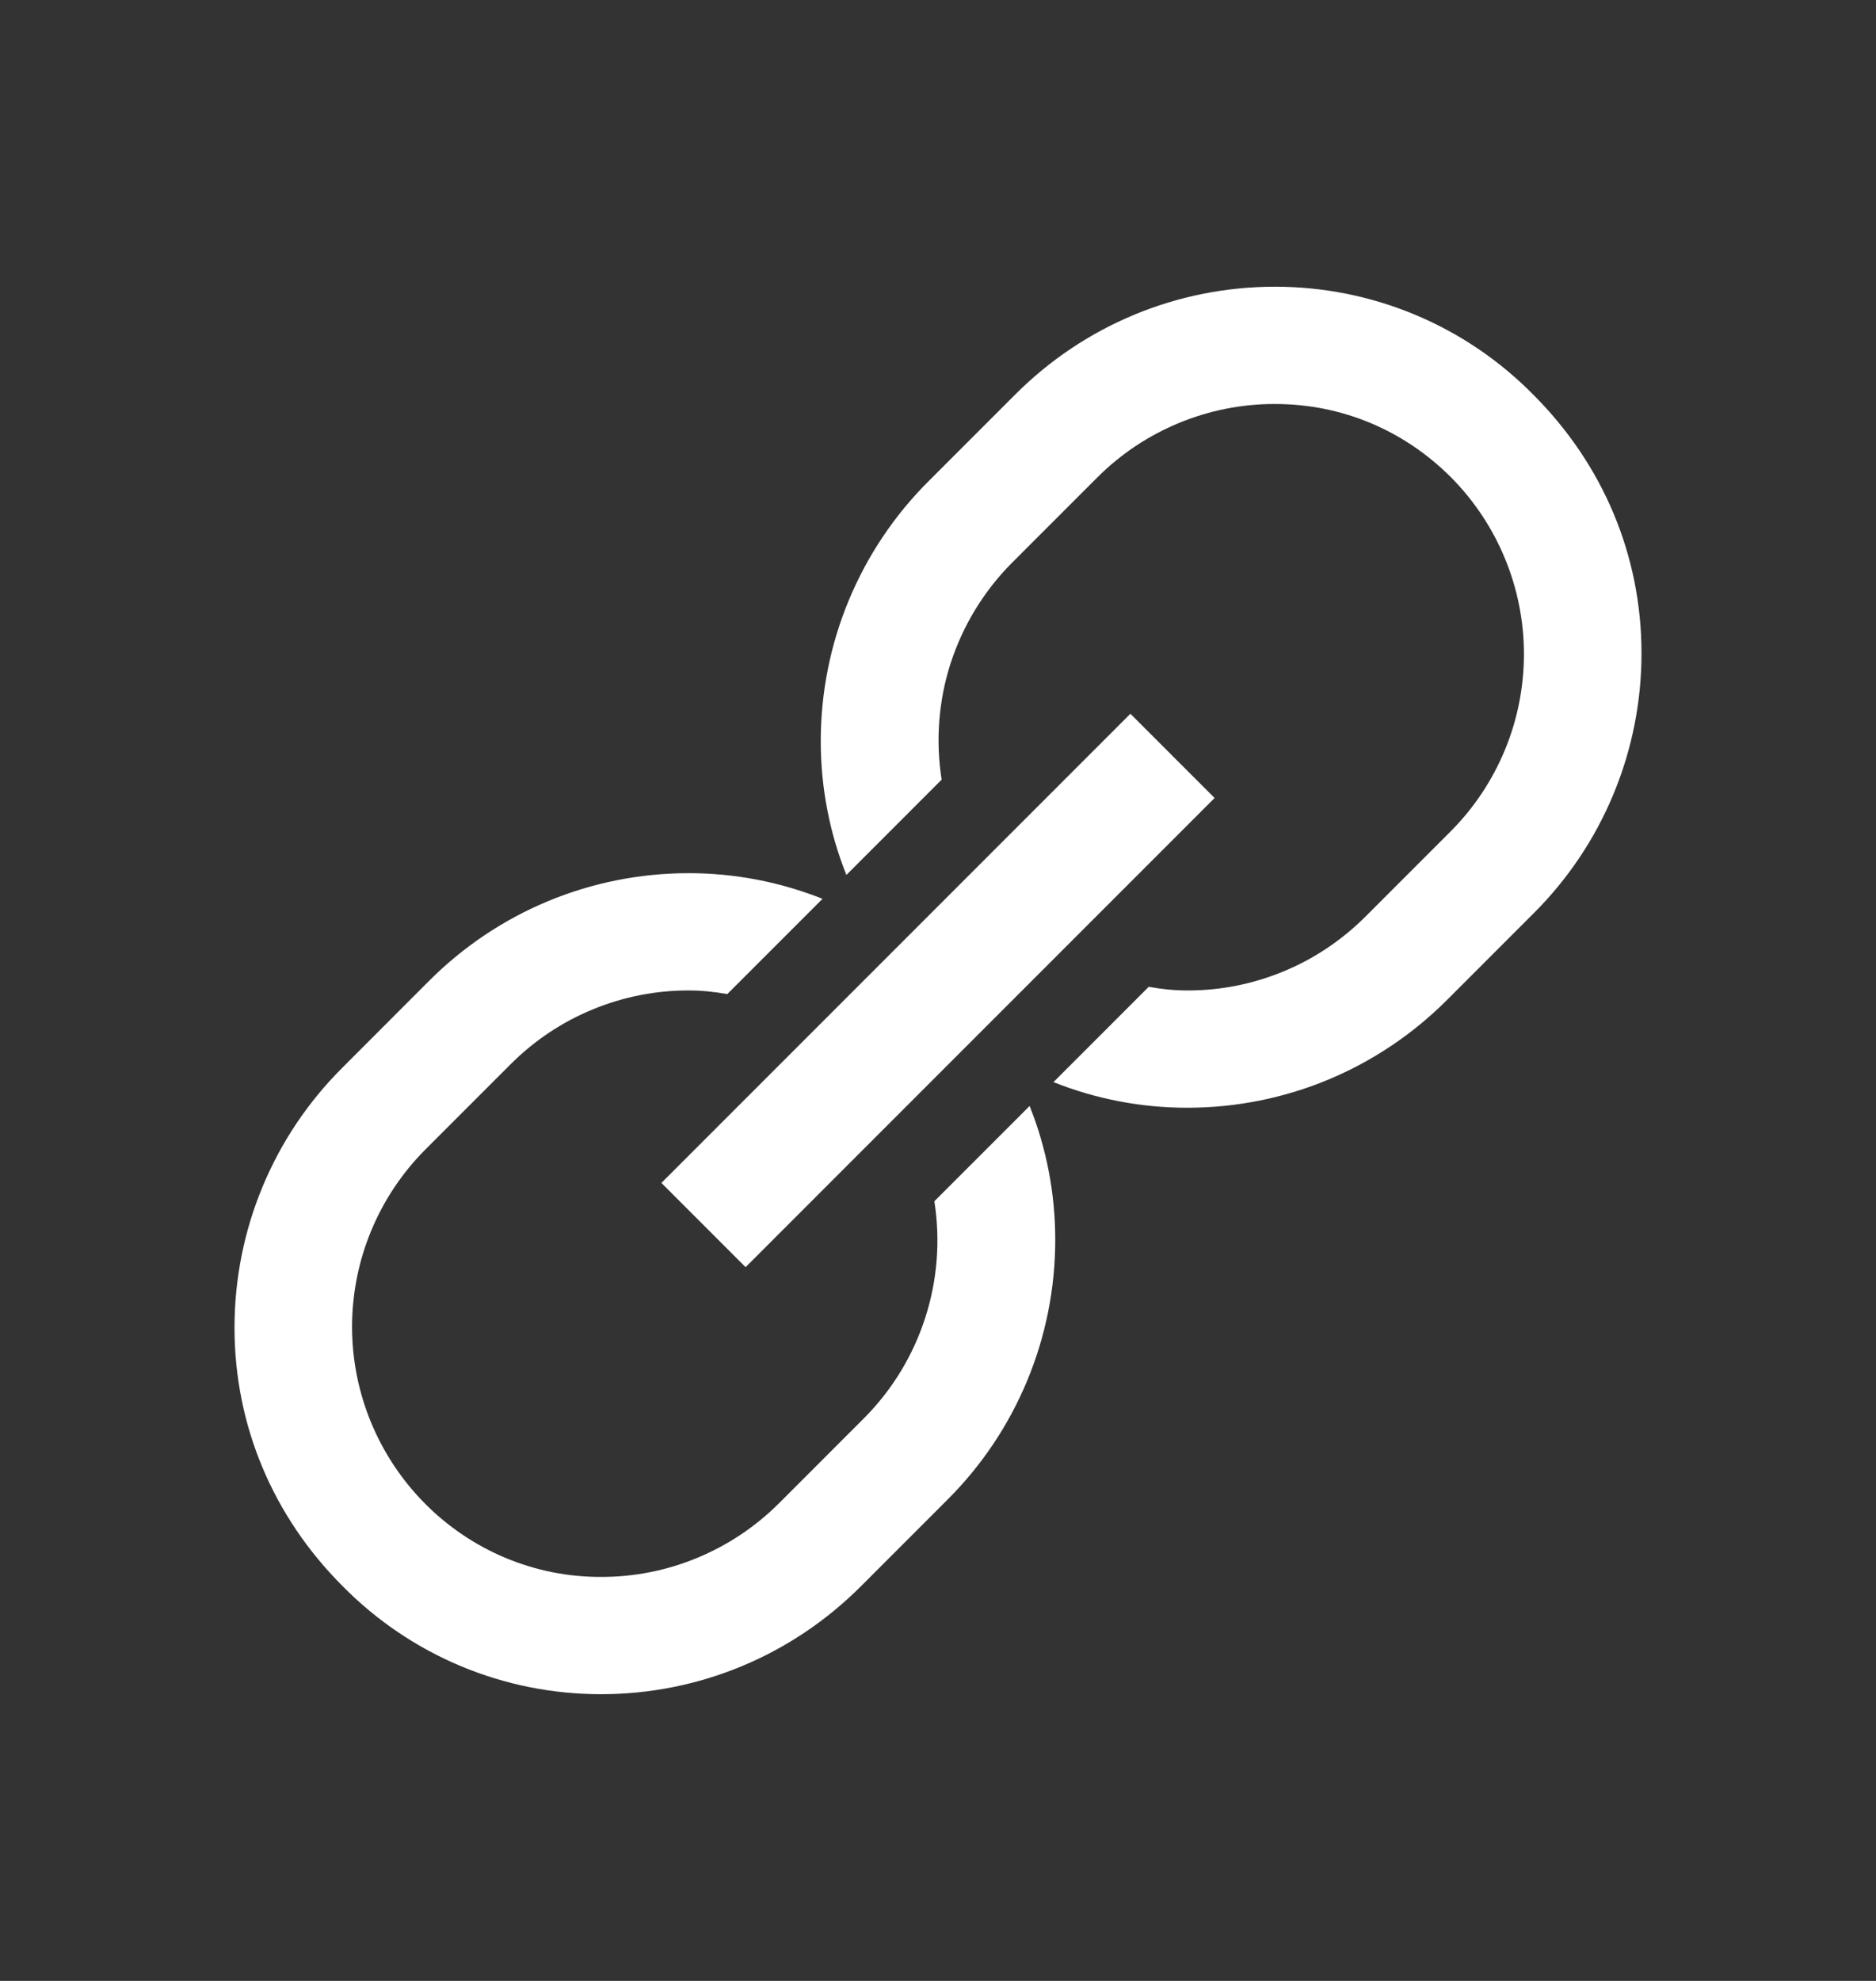<svg width="18" height="19" viewBox="0 0 18 19" fill="none" xmlns="http://www.w3.org/2000/svg">
<rect x="0" y="0" width="18" height="19" fill="#333333" stroke="none"/>
<path d="M12.234 2.75C11.294 2.75 10.402 3.121 9.738 3.787L8.912 4.613C8.583 4.94 8.322 5.329 8.144 5.758C7.966 6.186 7.875 6.645 7.875 7.109C7.875 7.555 7.96 7.99 8.121 8.392L9.035 7.478C8.976 7.105 9.005 6.722 9.121 6.362C9.238 6.002 9.437 5.674 9.703 5.405L10.529 4.579C10.753 4.355 11.019 4.178 11.312 4.057C11.604 3.936 11.918 3.874 12.234 3.875C12.874 3.875 13.469 4.125 13.922 4.578C14.37 5.029 14.622 5.639 14.622 6.274C14.622 6.91 14.37 7.52 13.922 7.971L13.096 8.797C12.871 9.02 12.606 9.198 12.313 9.318C12.021 9.439 11.707 9.501 11.391 9.5C11.265 9.5 11.143 9.487 11.022 9.465L10.108 10.379C10.516 10.542 10.951 10.625 11.391 10.625C12.331 10.625 13.223 10.254 13.887 9.588L14.713 8.762C15.042 8.435 15.303 8.046 15.481 7.617C15.659 7.189 15.75 6.73 15.75 6.266C15.75 5.325 15.379 4.453 14.713 3.787C14.389 3.458 14.004 3.197 13.578 3.019C13.152 2.841 12.696 2.75 12.234 2.75ZM10.846 6.846L6.346 11.346L7.154 12.154L11.654 7.654L10.846 6.846ZM6.609 8.375C5.669 8.375 4.777 8.746 4.113 9.412L3.287 10.239C2.958 10.566 2.697 10.954 2.519 11.383C2.341 11.811 2.25 12.271 2.25 12.734C2.25 13.675 2.621 14.547 3.287 15.213C3.611 15.542 3.997 15.803 4.422 15.981C4.848 16.159 5.304 16.25 5.766 16.25C6.706 16.25 7.598 15.879 8.262 15.213L9.088 14.387C9.417 14.06 9.678 13.671 9.856 13.242C10.034 12.814 10.125 12.355 10.125 11.891C10.125 11.445 10.04 11.01 9.879 10.608L8.965 11.522C9.024 11.896 8.994 12.278 8.878 12.638C8.762 12.999 8.563 13.327 8.297 13.596L7.471 14.422C7.247 14.645 6.981 14.822 6.688 14.943C6.396 15.064 6.082 15.126 5.766 15.125C5.452 15.126 5.141 15.064 4.851 14.943C4.562 14.822 4.299 14.645 4.078 14.422C3.63 13.971 3.378 13.361 3.378 12.726C3.378 12.09 3.63 11.48 4.078 11.029L4.904 10.203C5.128 9.98 5.394 9.802 5.687 9.682C5.979 9.561 6.293 9.499 6.609 9.5C6.735 9.5 6.857 9.513 6.978 9.535L7.892 8.621C7.484 8.459 7.049 8.375 6.609 8.375Z" fill="white"/>
</svg>
